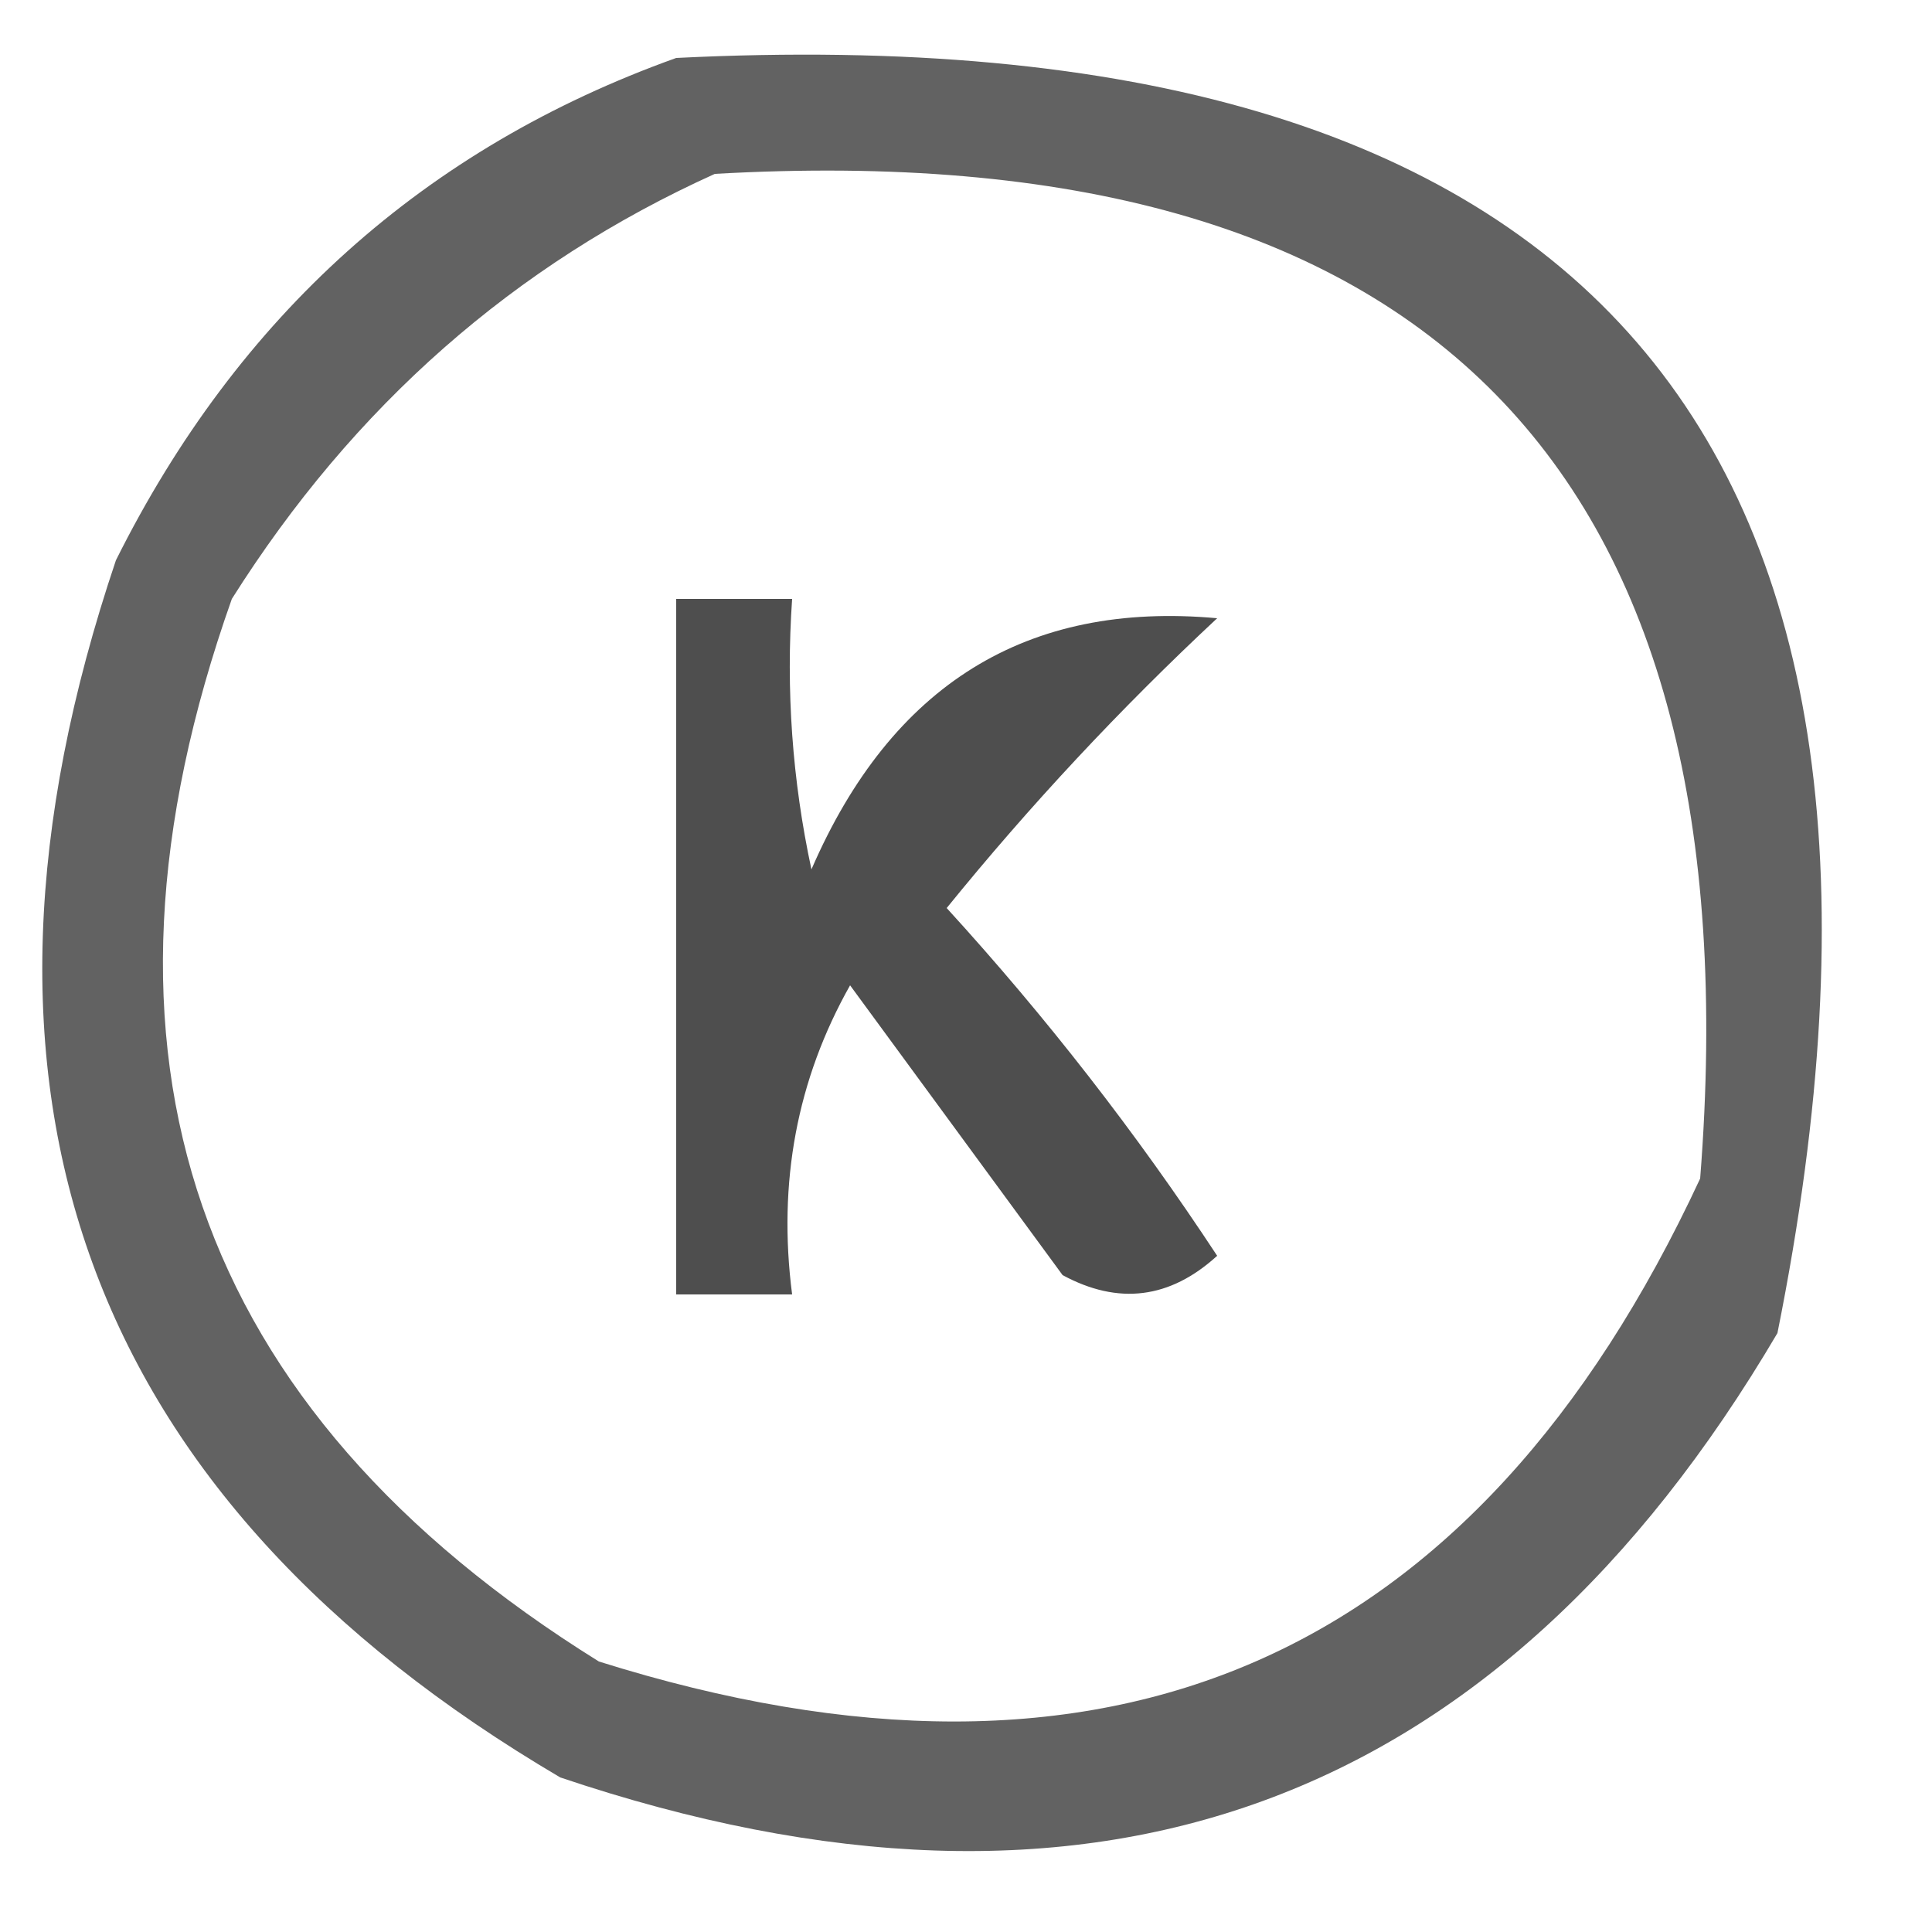 <?xml version="1.0" encoding="UTF-8"?>
<!DOCTYPE svg PUBLIC "-//W3C//DTD SVG 1.1//EN" "http://www.w3.org/Graphics/SVG/1.1/DTD/svg11.dtd">
<svg xmlns="http://www.w3.org/2000/svg" version="1.1" width="50px" height="50px" style="shape-rendering:geometricPrecision; text-rendering:geometricPrecision; image-rendering:optimizeQuality; fill-rule:evenodd; clip-rule:evenodd" xmlns:xlink="http://www.w3.org/1999/xlink">
<g><path style="opacity:0.615" fill="#000000" d="M 17.5,1.5 C 41.154,0.319 50.654,11.319 46,34.5C 38.757,46.807 28.257,50.64 14.5,46C 2.193,38.757 -1.64,28.257 3,14.5C 6.162,8.164 10.996,3.831 17.5,1.5 Z M 18.5,4.5 C 36.949,3.449 45.449,12.115 44,30.5C 38.198,42.982 28.698,47.149 15.5,43C 4.987,36.464 1.82,27.297 6,15.5C 9.148,10.509 13.314,6.843 18.5,4.5 Z"/></g>
<g><path style="opacity:0.692" fill="#000000" d="M 17.5,15.5 C 18.5,15.5 19.5,15.5 20.5,15.5C 20.337,17.857 20.503,20.19 21,22.5C 23.073,17.718 26.573,15.551 31.5,16C 28.983,18.349 26.65,20.849 24.5,23.5C 27.075,26.319 29.408,29.319 31.5,32.5C 30.277,33.614 28.944,33.781 27.5,33C 25.667,30.5 23.833,28 22,25.5C 20.625,27.937 20.125,30.604 20.5,33.5C 19.5,33.5 18.5,33.5 17.5,33.5C 17.5,27.5 17.5,21.5 17.5,15.5 Z"/></g>
</svg>
